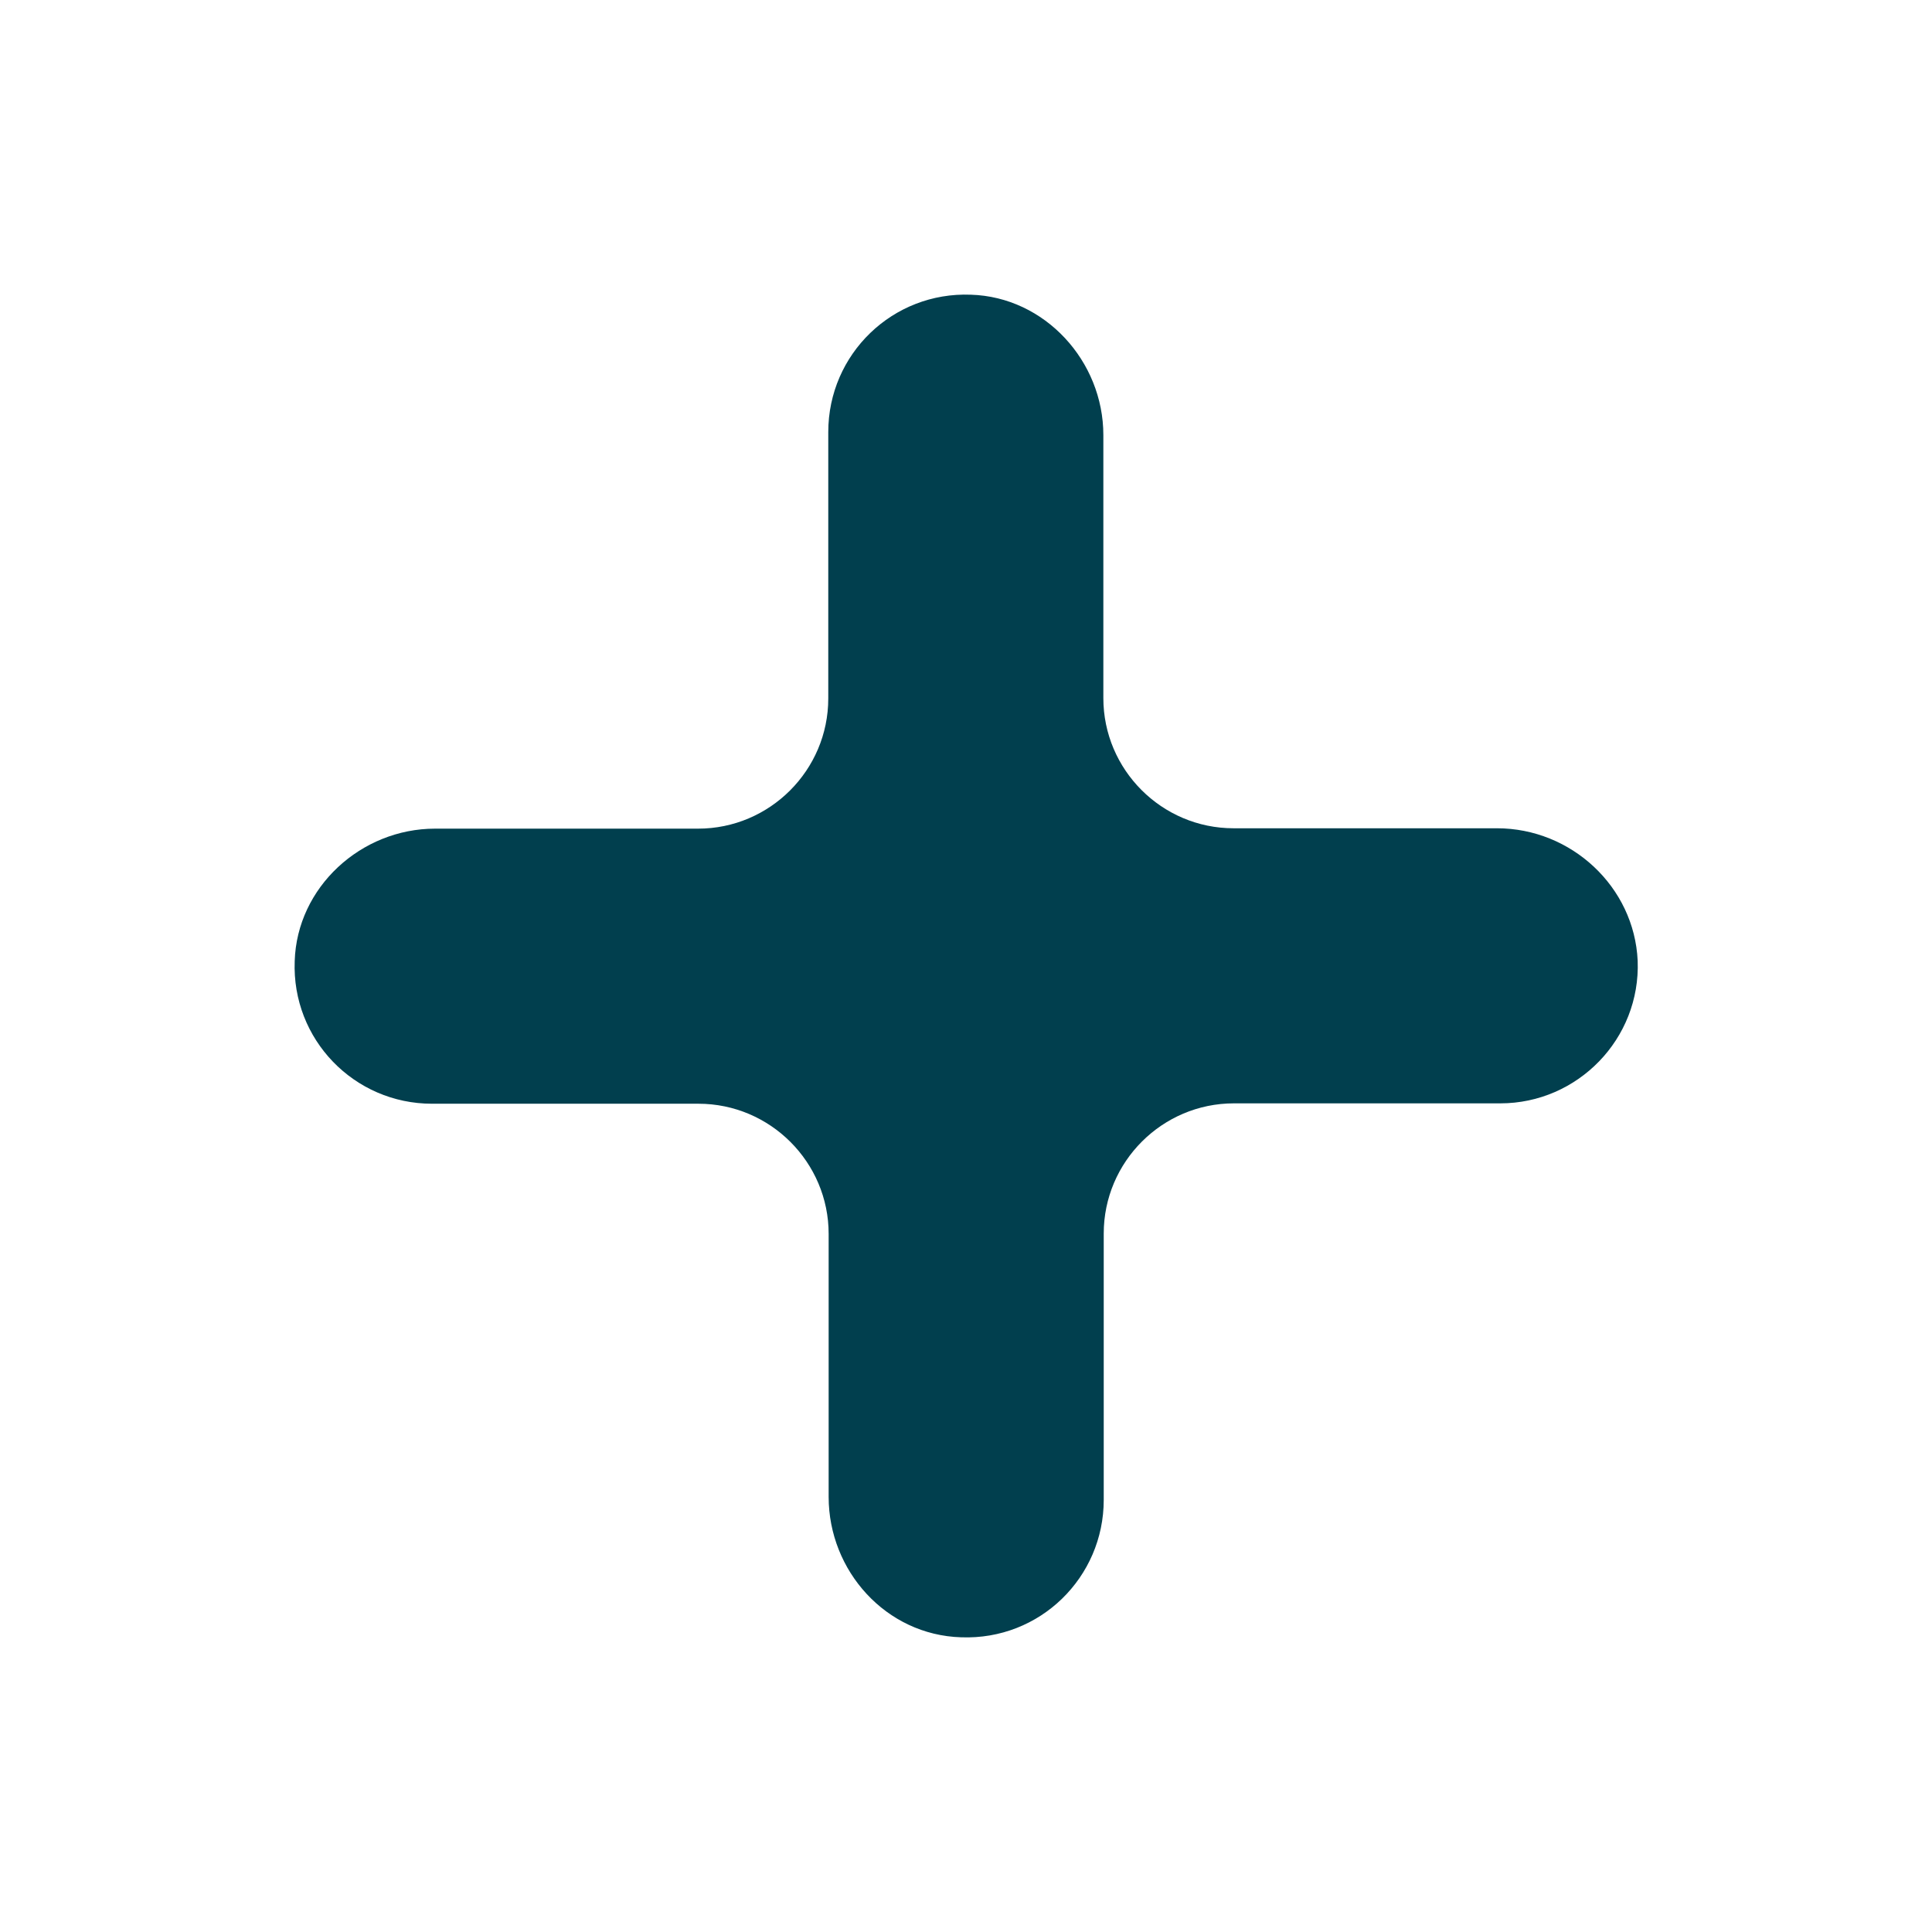 <?xml version="1.0" encoding="utf-8"?>
<!-- Generator: Adobe Illustrator 28.0.0, SVG Export Plug-In . SVG Version: 6.00 Build 0)  -->
<svg version="1.1" id="Слой_1" xmlns="http://www.w3.org/2000/svg" xmlns:xlink="http://www.w3.org/1999/xlink" x="0px" y="0px"
	 viewBox="0 0 512 512" style="enable-background:new 0 0 512 512;" xml:space="preserve">
<style type="text/css">
	.st0{fill:#013F4E;}
</style>
<g>
	<path class="st0" d="M434,254.6c0.8,20.7-15.9,37.8-36.4,37.8H327c-19,0-34.5,15.5-34.5,34.5v70.6c0,20.5-16.9,37.2-37.8,36.4
		c-19.9-0.6-35.1-17.6-35.1-37.2V327c0-19-15.5-34.5-34.5-34.5h-70.6c-20.7,0-37.2-17.1-36.4-37.8c0.6-19.6,17.6-35.1,37.2-35.1H185
		c19,0,34.5-15.5,34.5-34.5v-70.6c0-20.7,17.1-37.2,37.8-36.4c19.6,0.6,35.1,17.6,35.1,37.2V185c0,19,15.5,34.5,34.5,34.5h69.8
		C416.4,219.5,433.1,235,434,254.6z"/>
</g>
</svg>
